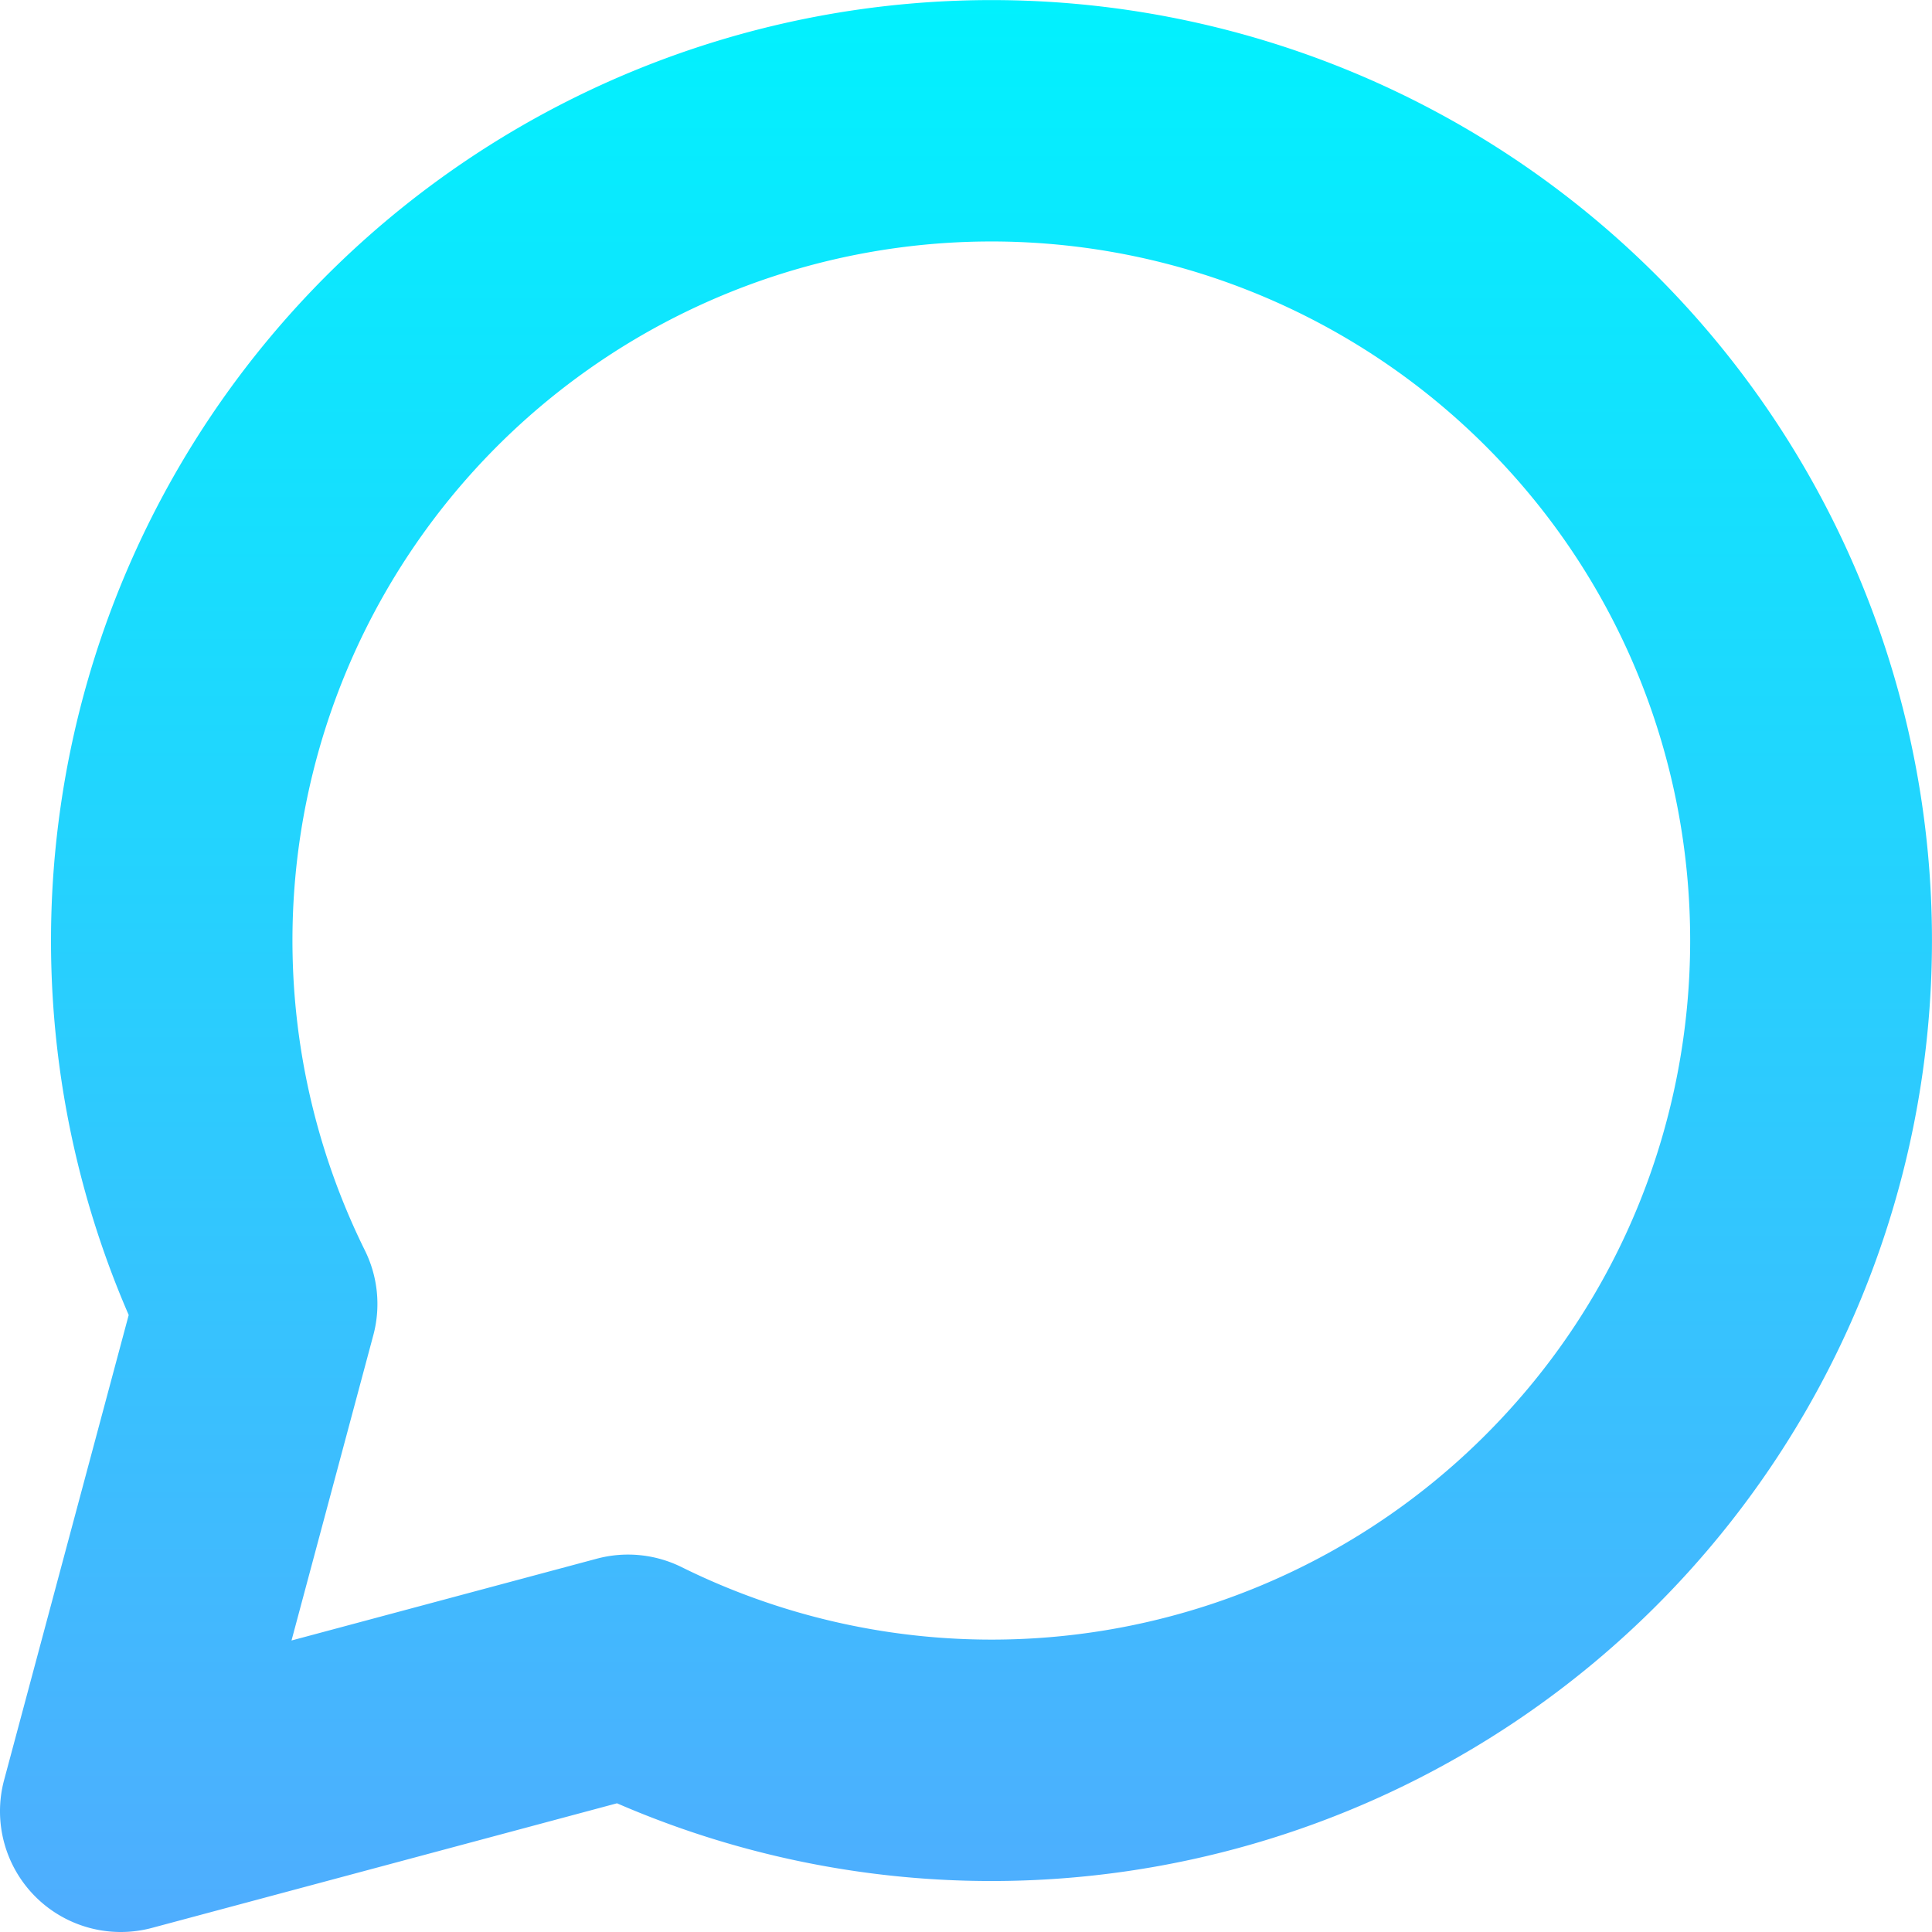 <svg id="Layer_1" height="512" viewBox="0 0 512 512" width="512" xmlns="http://www.w3.org/2000/svg" xmlns:xlink="http://www.w3.org/1999/xlink" data-name="Layer 1"><linearGradient id="linear-gradient" gradientUnits="userSpaceOnUse" x1="256" x2="256" y2="512.001"><stop offset="0" stop-color="#01f1fe"/><stop offset="1" stop-color="#4fadfe"/></linearGradient><path d="m439.005 73a249.263 249.263 0 0 0 -404.896 275.49l-33.018 123.228a32 32 0 0 0 39.191 39.192l123.229-33.019a249.258 249.258 0 0 0 275.494-404.891zm-45.255 307.2a185.121 185.121 0 0 1 -213.122 35.1 32 32 0 0 0 -22.474-2.228l-80.9 21.677 21.677-80.9a32 32 0 0 0 -2.231-22.477 185.255 185.255 0 0 1 297.049-213.122c72.218 72.219 72.218 189.727.001 261.95z" fill="url(#linear-gradient)"/></svg>